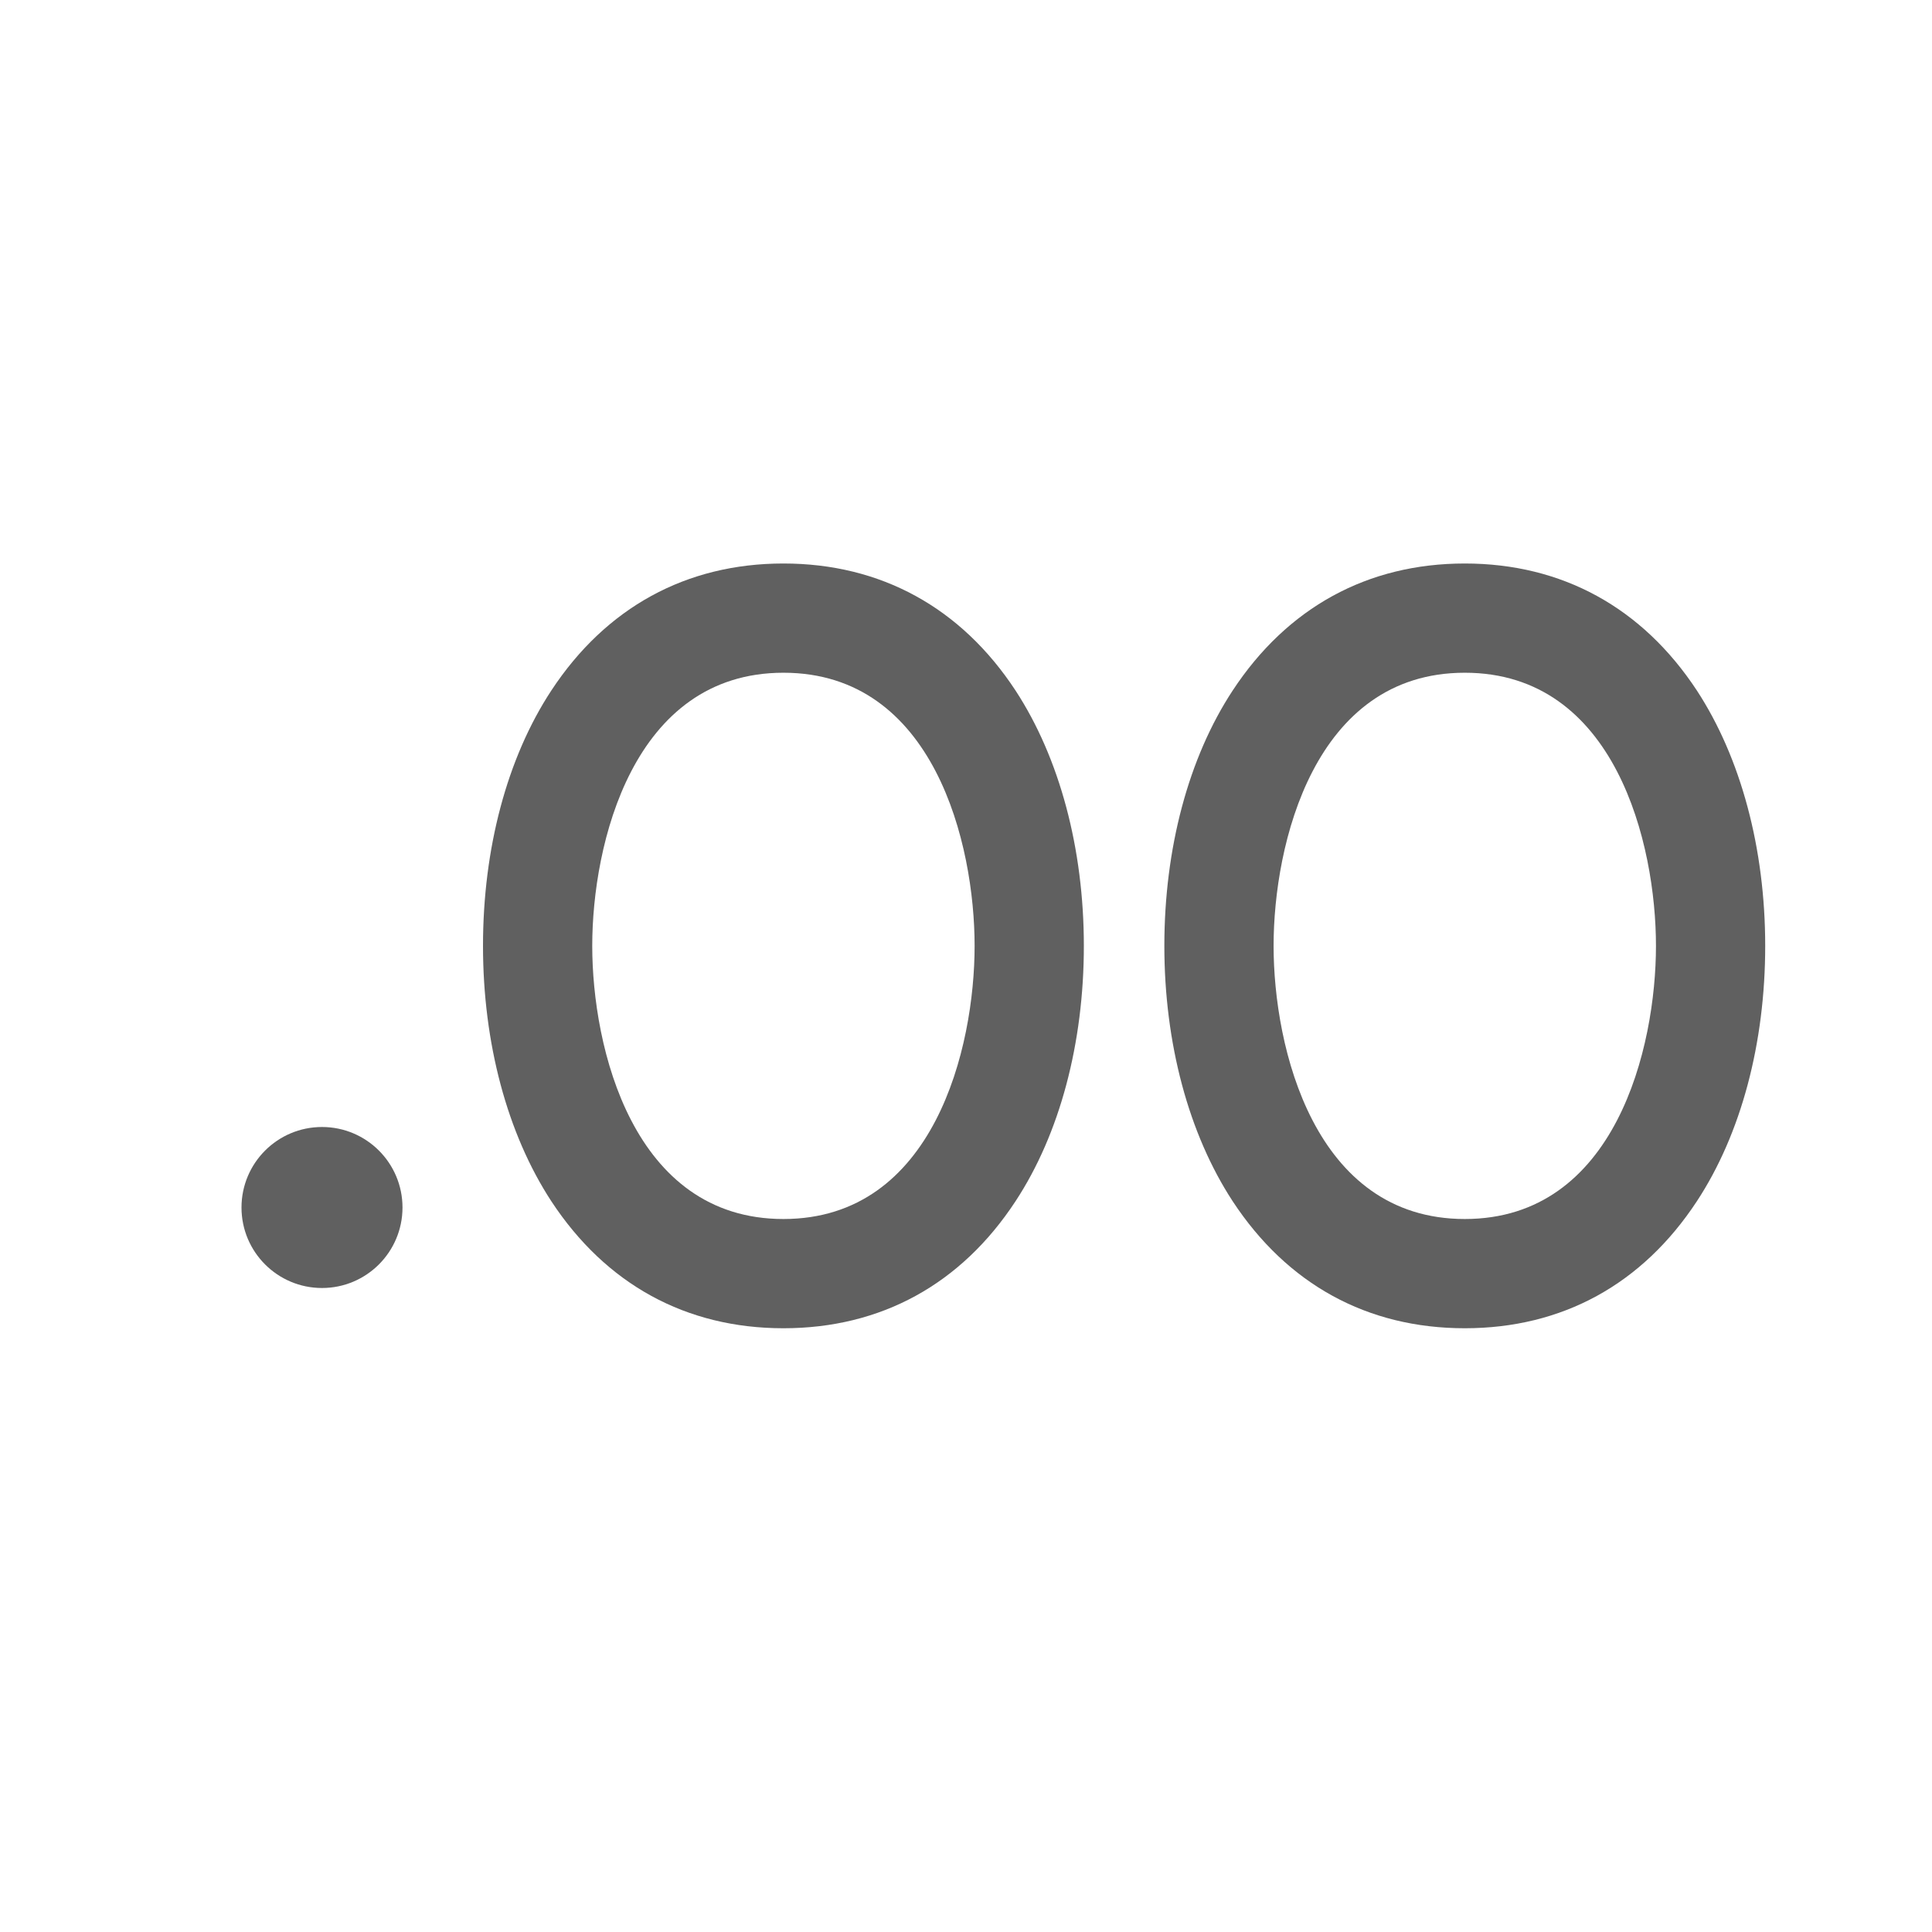<svg xmlns="http://www.w3.org/2000/svg" width="24" height="24" viewBox="0 0 24 24" fill="none">
  <path d="M9.732 7C8.525 7 7.527 7.546 6.848 8.579C6.299 9.415 6 10.541 6 11.75C6 12.959 6.302 14.085 6.848 14.921C7.527 15.955 8.523 16.5 9.732 16.5C10.942 16.5 11.938 15.955 12.616 14.921C13.165 14.085 13.464 12.959 13.464 11.75C13.464 10.541 13.162 9.415 12.616 8.579C11.938 7.546 10.939 7 9.732 7ZM9.732 15.143C7.858 15.143 7.357 13.01 7.357 11.75C7.357 10.49 7.858 8.357 9.732 8.357C11.607 8.357 12.107 10.49 12.107 11.75C12.107 13.01 11.607 15.143 9.732 15.143Z" fill="#606060"/>
  <path d="M18.196 7C16.989 7 15.991 7.546 15.312 8.579C14.763 9.415 14.464 10.541 14.464 11.75C14.464 12.959 14.766 14.085 15.312 14.921C15.991 15.955 16.986 16.5 18.196 16.5C19.406 16.5 20.401 15.955 21.08 14.921C21.629 14.085 21.928 12.959 21.928 11.75C21.928 10.541 21.626 9.415 21.08 8.579C20.401 7.546 19.403 7 18.196 7ZM18.196 15.143C16.322 15.143 15.821 13.01 15.821 11.75C15.821 10.49 16.322 8.357 18.196 8.357C20.071 8.357 20.571 10.49 20.571 11.75C20.571 13.01 20.071 15.143 18.196 15.143Z" fill="#606060"/>
  <circle cx="4" cy="15" r="1" fill="#606060"/>
</svg>
